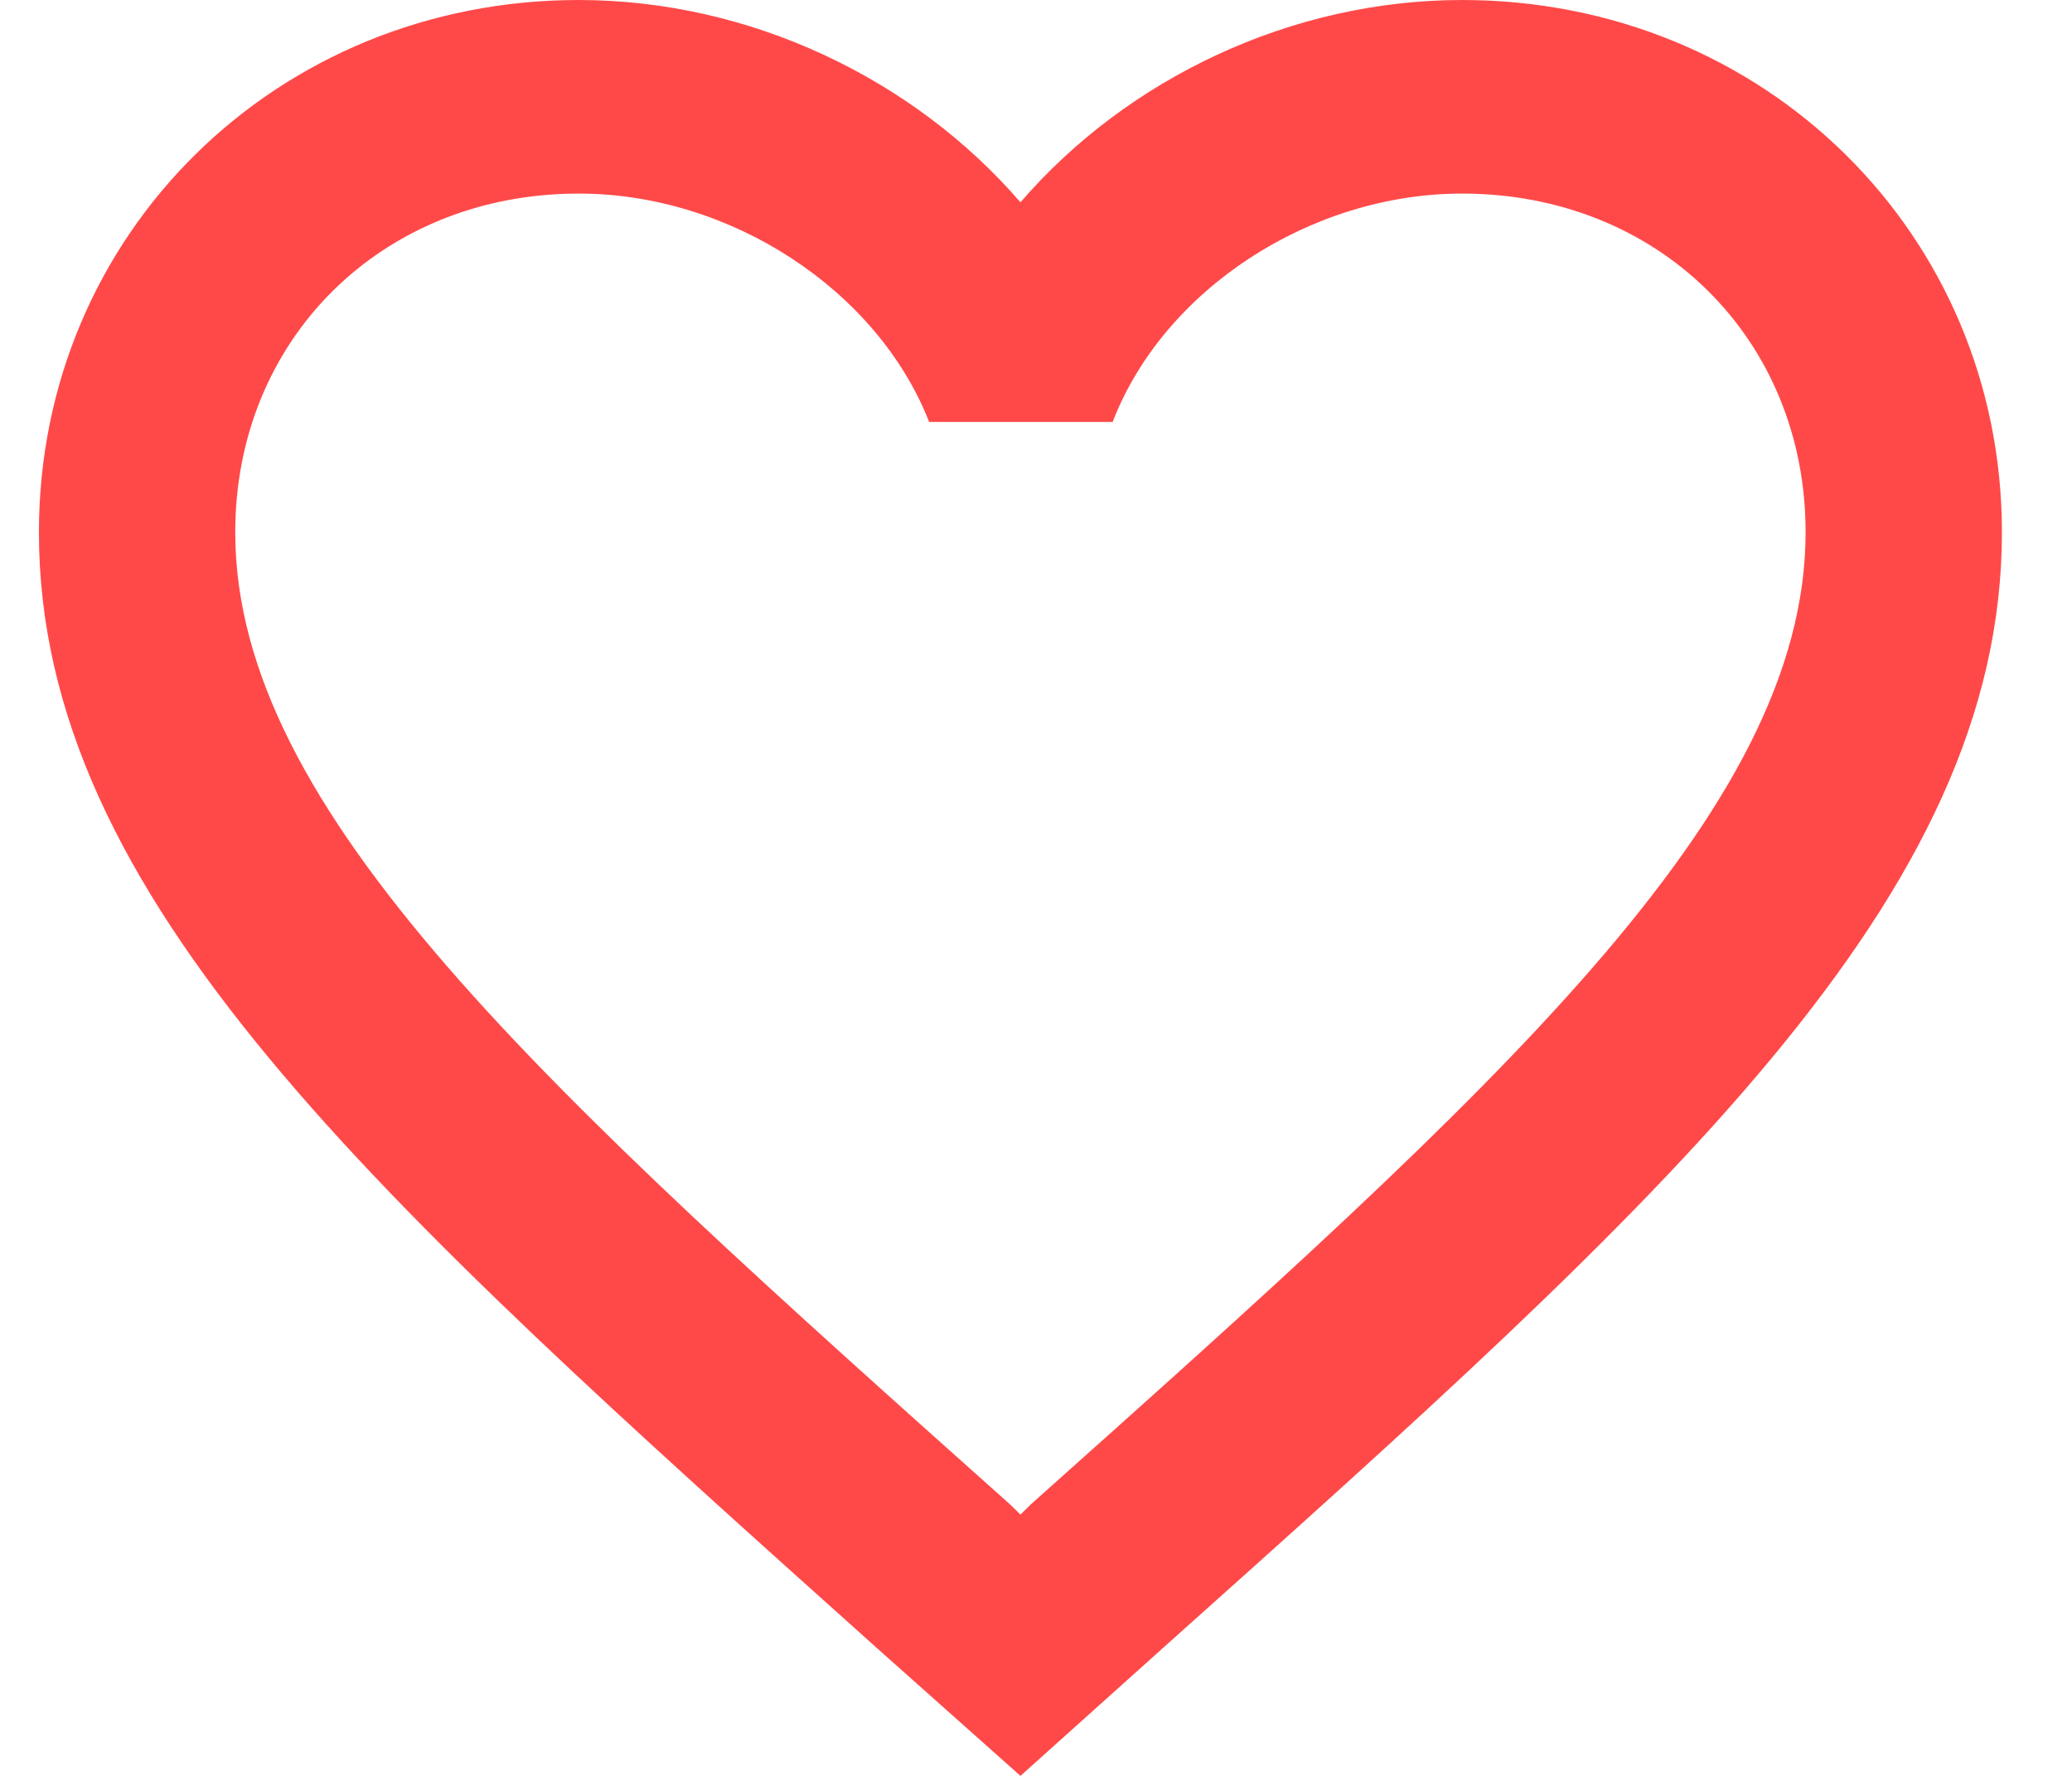 <svg width="28" height="24" viewBox="0 0 28 24" fill="none" xmlns="http://www.w3.org/2000/svg">
<path d="M19.758 0C17.45 0 15.235 1.059 13.79 2.734C12.344 1.059 10.129 0 7.821 0C3.736 0 0.526 3.165 0.526 7.193C0.526 12.137 5.036 16.166 11.866 22.287L13.79 24L15.713 22.274C22.543 16.166 27.053 12.137 27.053 7.193C27.053 3.165 23.843 0 19.758 0ZM13.922 20.338L13.79 20.469L13.657 20.338C7.344 14.701 3.179 10.973 3.179 7.193C3.179 4.578 5.168 2.616 7.821 2.616C9.864 2.616 11.853 3.911 12.556 5.702H15.036C15.726 3.911 17.715 2.616 19.758 2.616C22.411 2.616 24.4 4.578 24.4 7.193C24.4 10.973 20.235 14.701 13.922 20.338Z" fill="#FF4949"/>
</svg>
